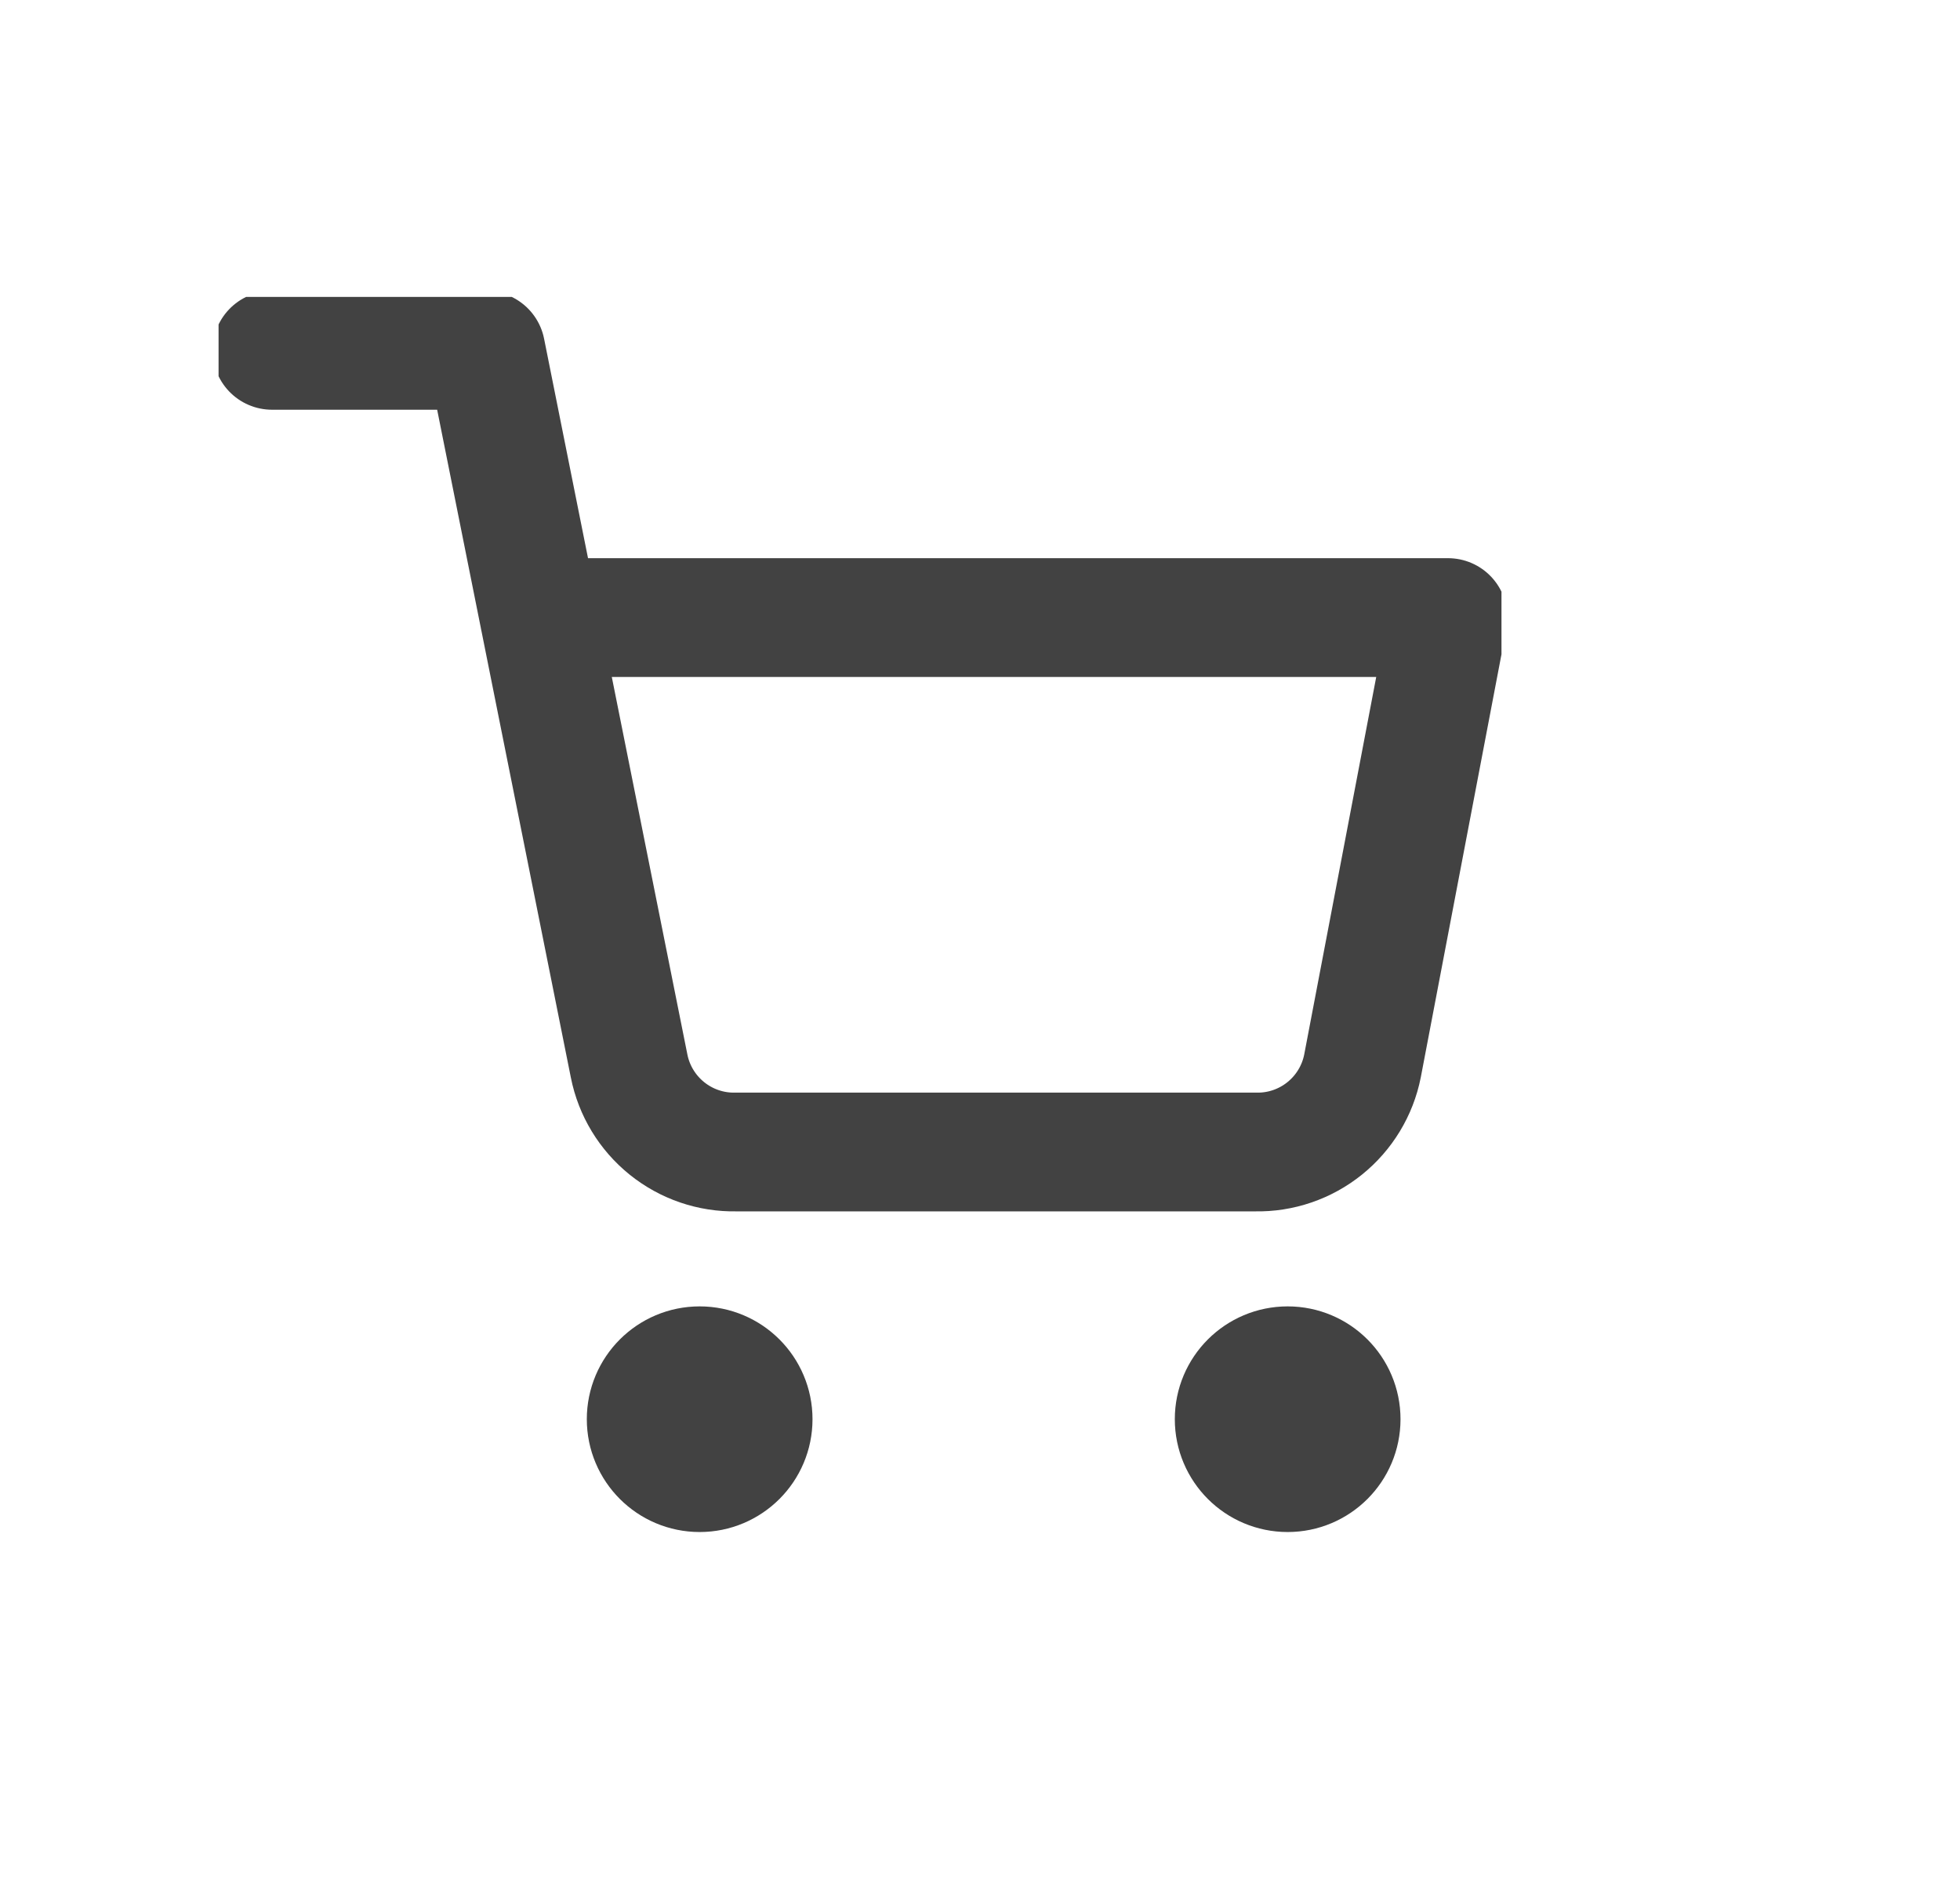 <svg width="33" height="32" viewBox="0 0 33 32" fill="none" xmlns="http://www.w3.org/2000/svg">
<g clip-path="url(#clip0_5112_22104)">
<path d="M21.68 24.8C22.177 24.8 22.58 24.397 22.58 23.9C22.58 23.403 22.177 23 21.68 23C21.183 23 20.78 23.403 20.78 23.9C20.78 24.397 21.183 24.8 21.68 24.8Z" fill="#424242" stroke="#424242" stroke-width="2" stroke-linecap="round" stroke-linejoin="round"/>
<path d="M11.78 24.8C12.277 24.8 12.68 24.397 12.68 23.9C12.68 23.403 12.277 23 11.78 23C11.283 23 10.88 23.403 10.88 23.9C10.88 24.397 11.283 24.8 11.78 24.8Z" fill="#424242" stroke="#424242" stroke-width="2" stroke-linecap="round" stroke-linejoin="round"/>
<path d="M4.58 5.9H8.18L10.592 17.951C10.674 18.366 10.9 18.738 11.229 19.003C11.558 19.268 11.97 19.409 12.392 19.4H21.14C21.562 19.409 21.974 19.268 22.303 19.003C22.632 18.738 22.858 18.366 22.94 17.951L24.38 10.4H9.08" stroke="#424242" stroke-width="2" stroke-linecap="round" stroke-linejoin="round"/>
</g>
<defs>
<clipPath id="clip0_5112_22104">
<rect width="21.6" height="21.6" fill="white" transform="translate(3.68 5)"/>
</clipPath>
</defs>
</svg>
